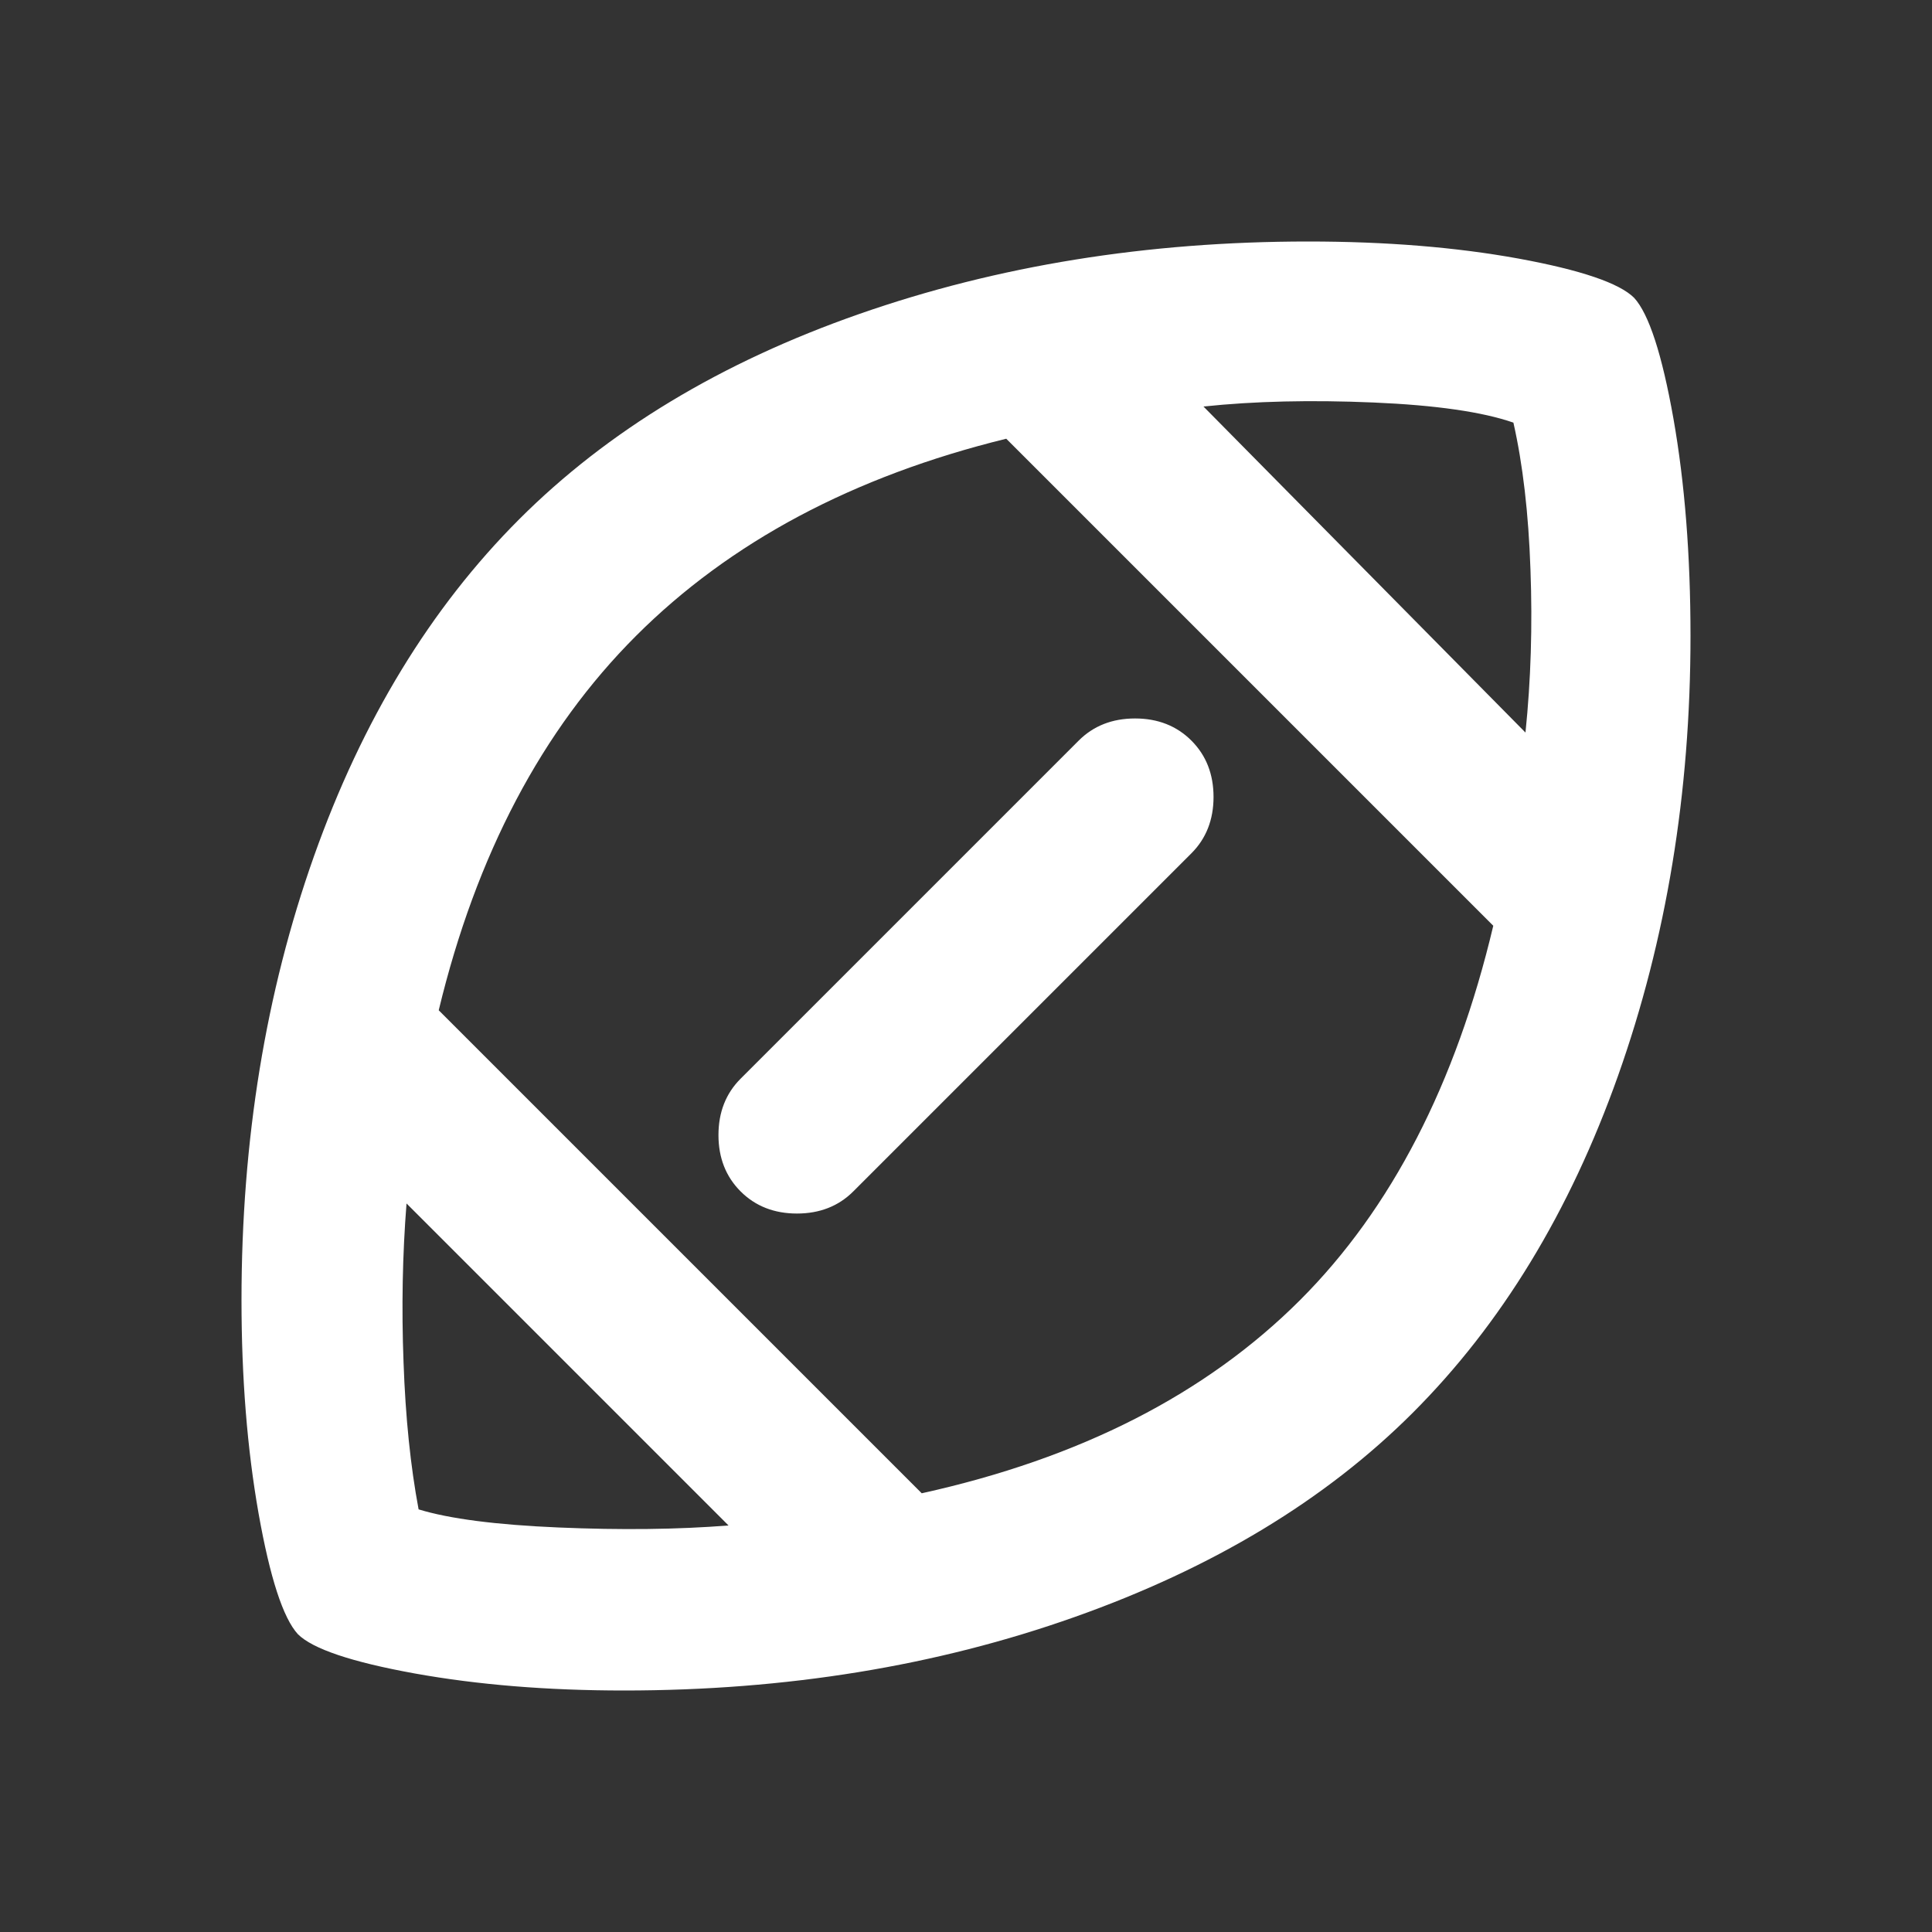 <svg width="24" height="24" viewBox="0 0 24 24" fill="none" xmlns="http://www.w3.org/2000/svg">
<rect x="0" y="0" width="24" height="24" fill="#333333" stroke="none"/>
<g id="sports_football">
<mask id="mask0_114_58457" style="mask-type:alpha" maskUnits="userSpaceOnUse" x="0" y="0" width="24" height="24">
<rect id="Bounding box" width="24" height="24" fill="#D9D9D9"/>
</mask>
<g mask="url(#mask0_114_58457)">
<path id="sports_football_2" d="M9.05 18.95L5.05 14.95C5 15.583 4.987 16.242 5.013 16.925C5.037 17.608 5.1 18.217 5.2 18.75C5.583 18.867 6.162 18.942 6.938 18.975C7.713 19.008 8.417 19 9.05 18.95ZM11.45 18.55C12.433 18.333 13.317 18.025 14.1 17.625C14.883 17.225 15.567 16.733 16.15 16.15C16.717 15.583 17.2 14.912 17.6 14.137C18 13.363 18.317 12.483 18.55 11.5L12.5 5.45C11.55 5.683 10.692 6.004 9.925 6.412C9.158 6.821 8.483 7.317 7.9 7.9C7.317 8.483 6.821 9.162 6.412 9.938C6.004 10.713 5.683 11.583 5.45 12.55L11.45 18.55ZM18.95 9.1C19.017 8.45 19.038 7.775 19.012 7.075C18.988 6.375 18.917 5.767 18.8 5.25C18.417 5.117 17.837 5.033 17.062 5C16.288 4.967 15.583 4.983 14.95 5.05L18.95 9.1ZM7.75 21C6.8 21 5.933 20.929 5.15 20.788C4.367 20.646 3.883 20.483 3.7 20.3C3.517 20.1 3.354 19.6 3.212 18.8C3.071 18 3 17.117 3 16.15C3 14.167 3.3 12.329 3.9 10.637C4.5 8.946 5.35 7.55 6.45 6.45C7.55 5.35 8.958 4.5 10.675 3.9C12.392 3.3 14.25 3 16.25 3C17.217 3 18.087 3.071 18.863 3.212C19.637 3.354 20.117 3.517 20.3 3.7C20.483 3.9 20.646 4.4 20.788 5.2C20.929 6 21 6.9 21 7.9C21 9.85 20.7 11.671 20.1 13.363C19.5 15.054 18.65 16.45 17.55 17.55C16.467 18.633 15.067 19.479 13.35 20.087C11.633 20.696 9.767 21 7.75 21ZM9.2 13.4L13.4 9.2C13.583 9.017 13.817 8.925 14.1 8.925C14.383 8.925 14.617 9.017 14.8 9.2C14.983 9.383 15.075 9.617 15.075 9.9C15.075 10.183 14.983 10.417 14.8 10.6L10.6 14.8C10.417 14.983 10.183 15.075 9.9 15.075C9.617 15.075 9.383 14.983 9.2 14.8C9.017 14.617 8.925 14.383 8.925 14.1C8.925 13.817 9.017 13.583 9.2 13.4Z" fill="white"/>
</g>
</g>
</svg>

